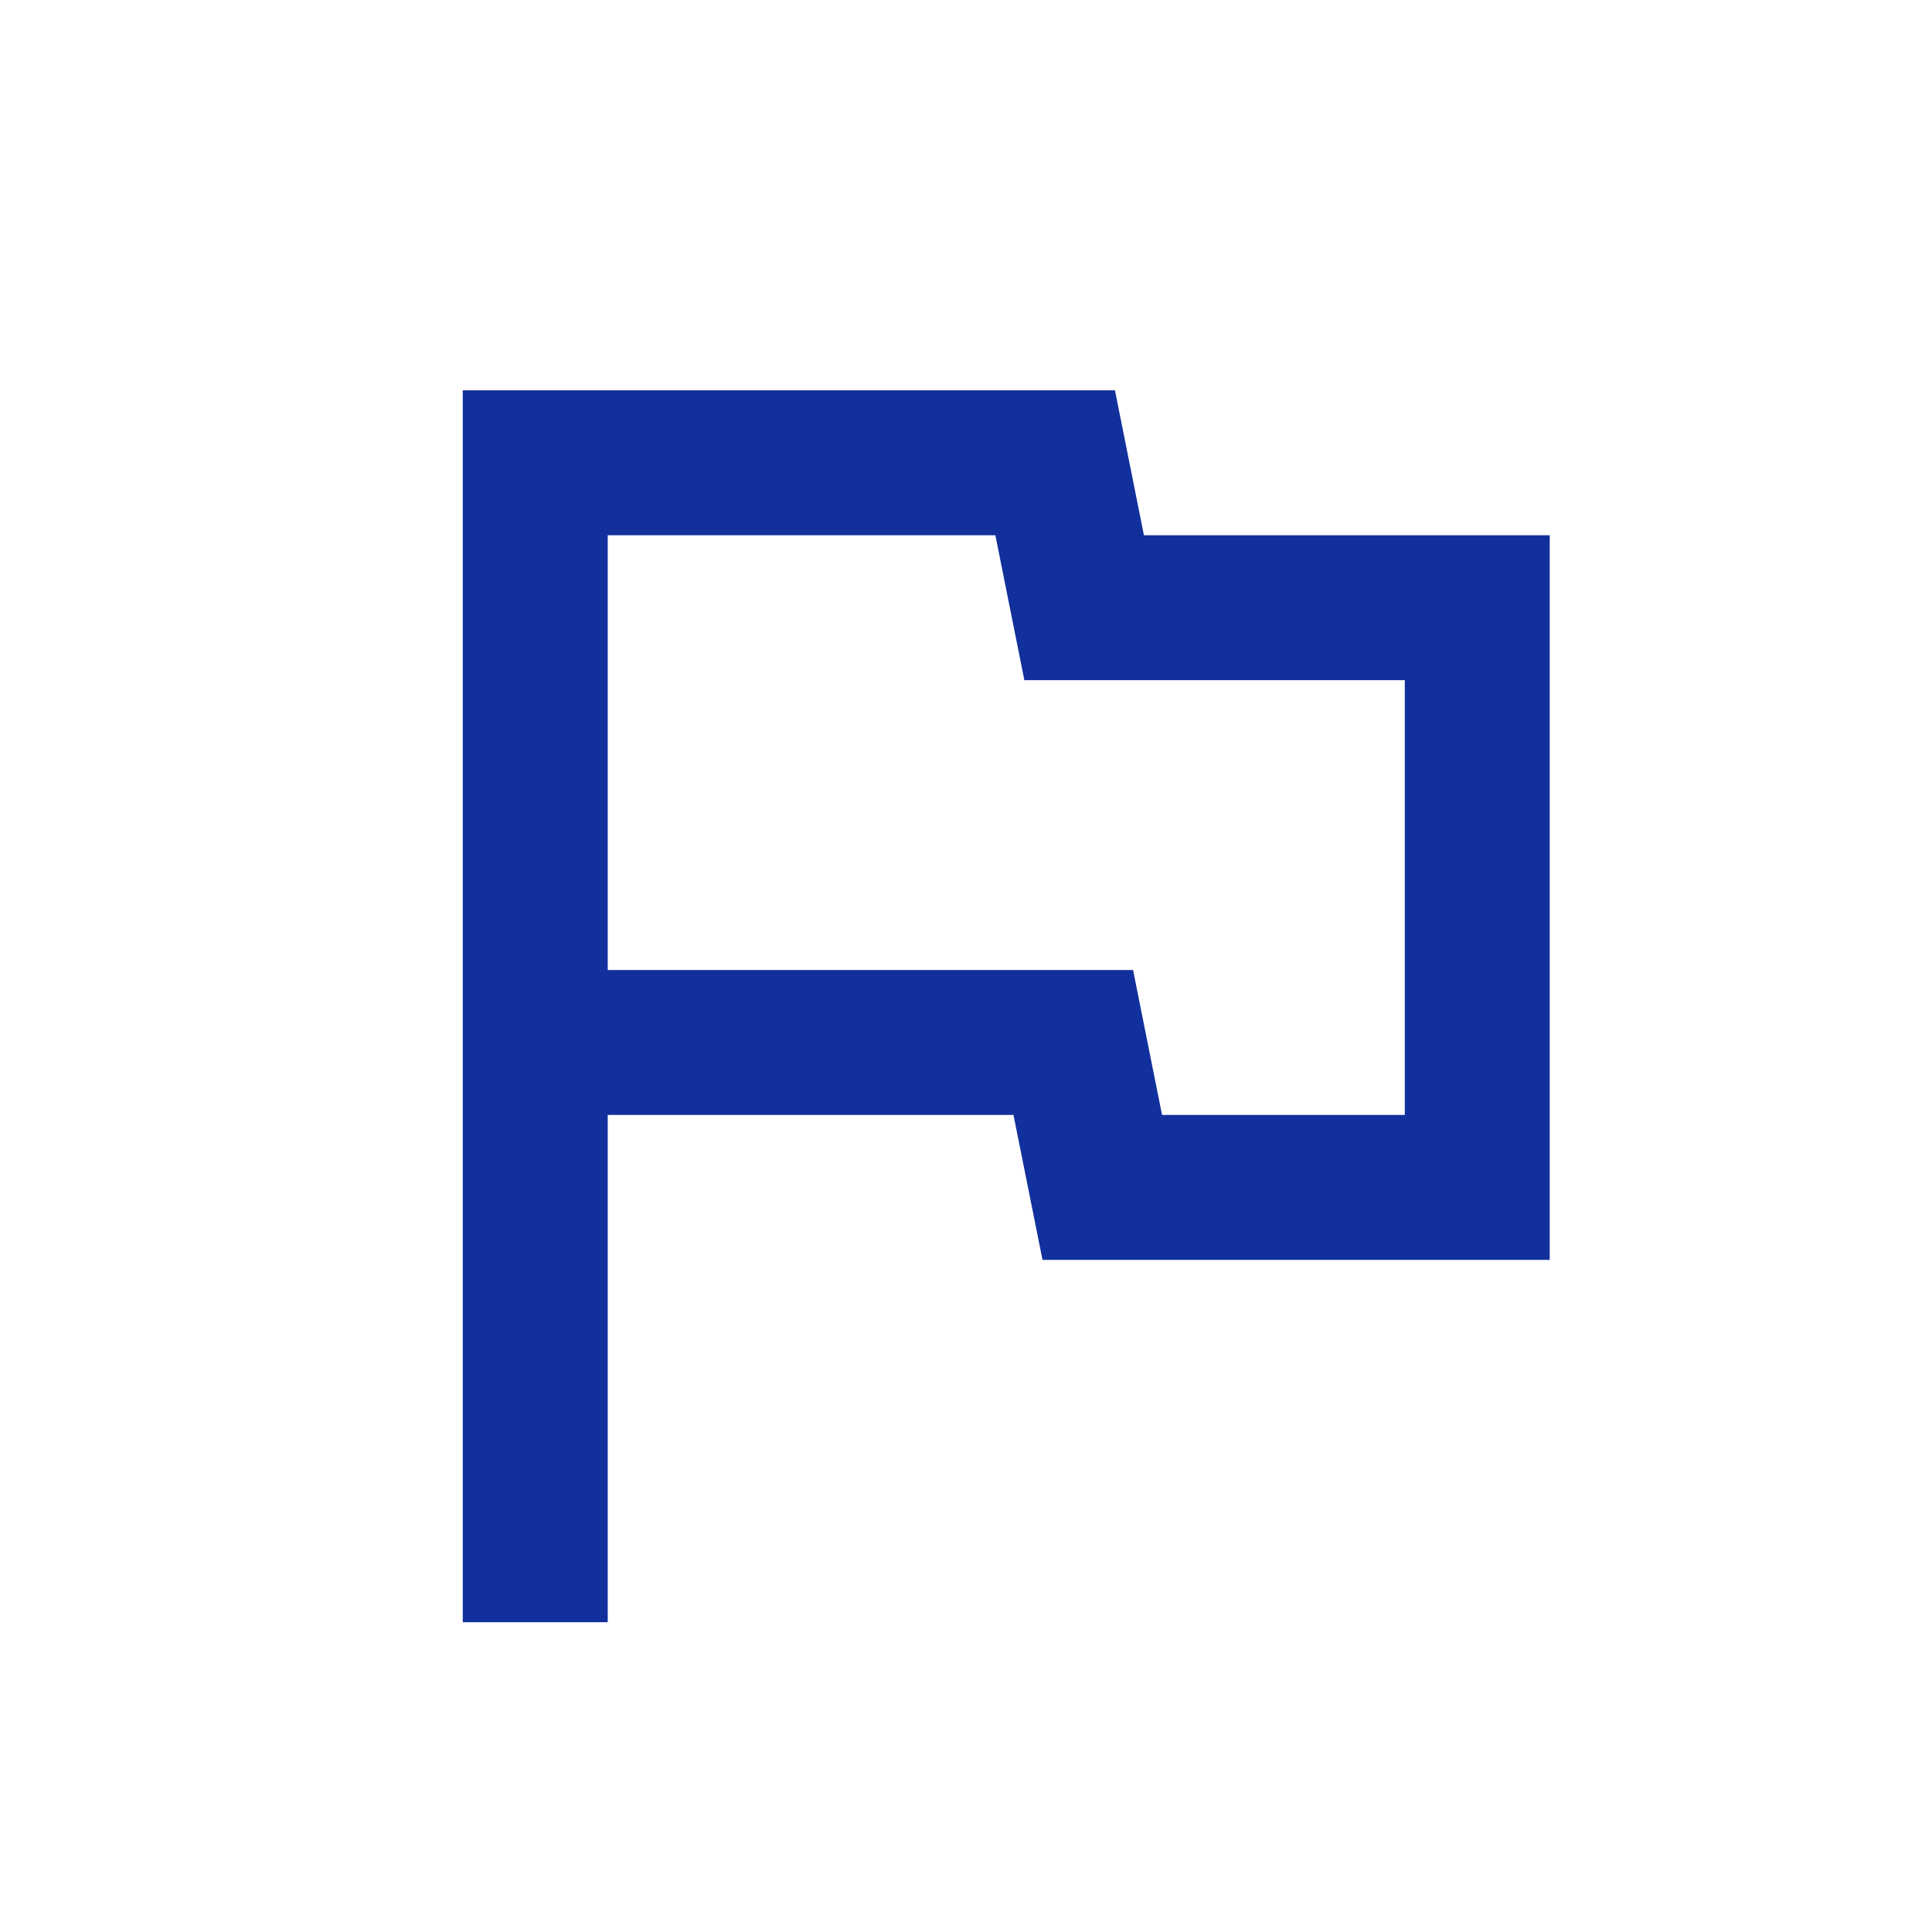 <svg width="40" height="40" viewBox="0 0 40 40" fill="none" xmlns="http://www.w3.org/2000/svg">
<path d="M9.581 33.586V8.081H23.084L23.684 11.082H32.085V26.084H21.584L20.983 23.084H12.582V33.586H9.581ZM24.059 23.084H29.085V14.082H21.208L20.608 11.082H12.582V20.083H23.459L24.059 23.084Z" fill="#11309C"/>
</svg>
